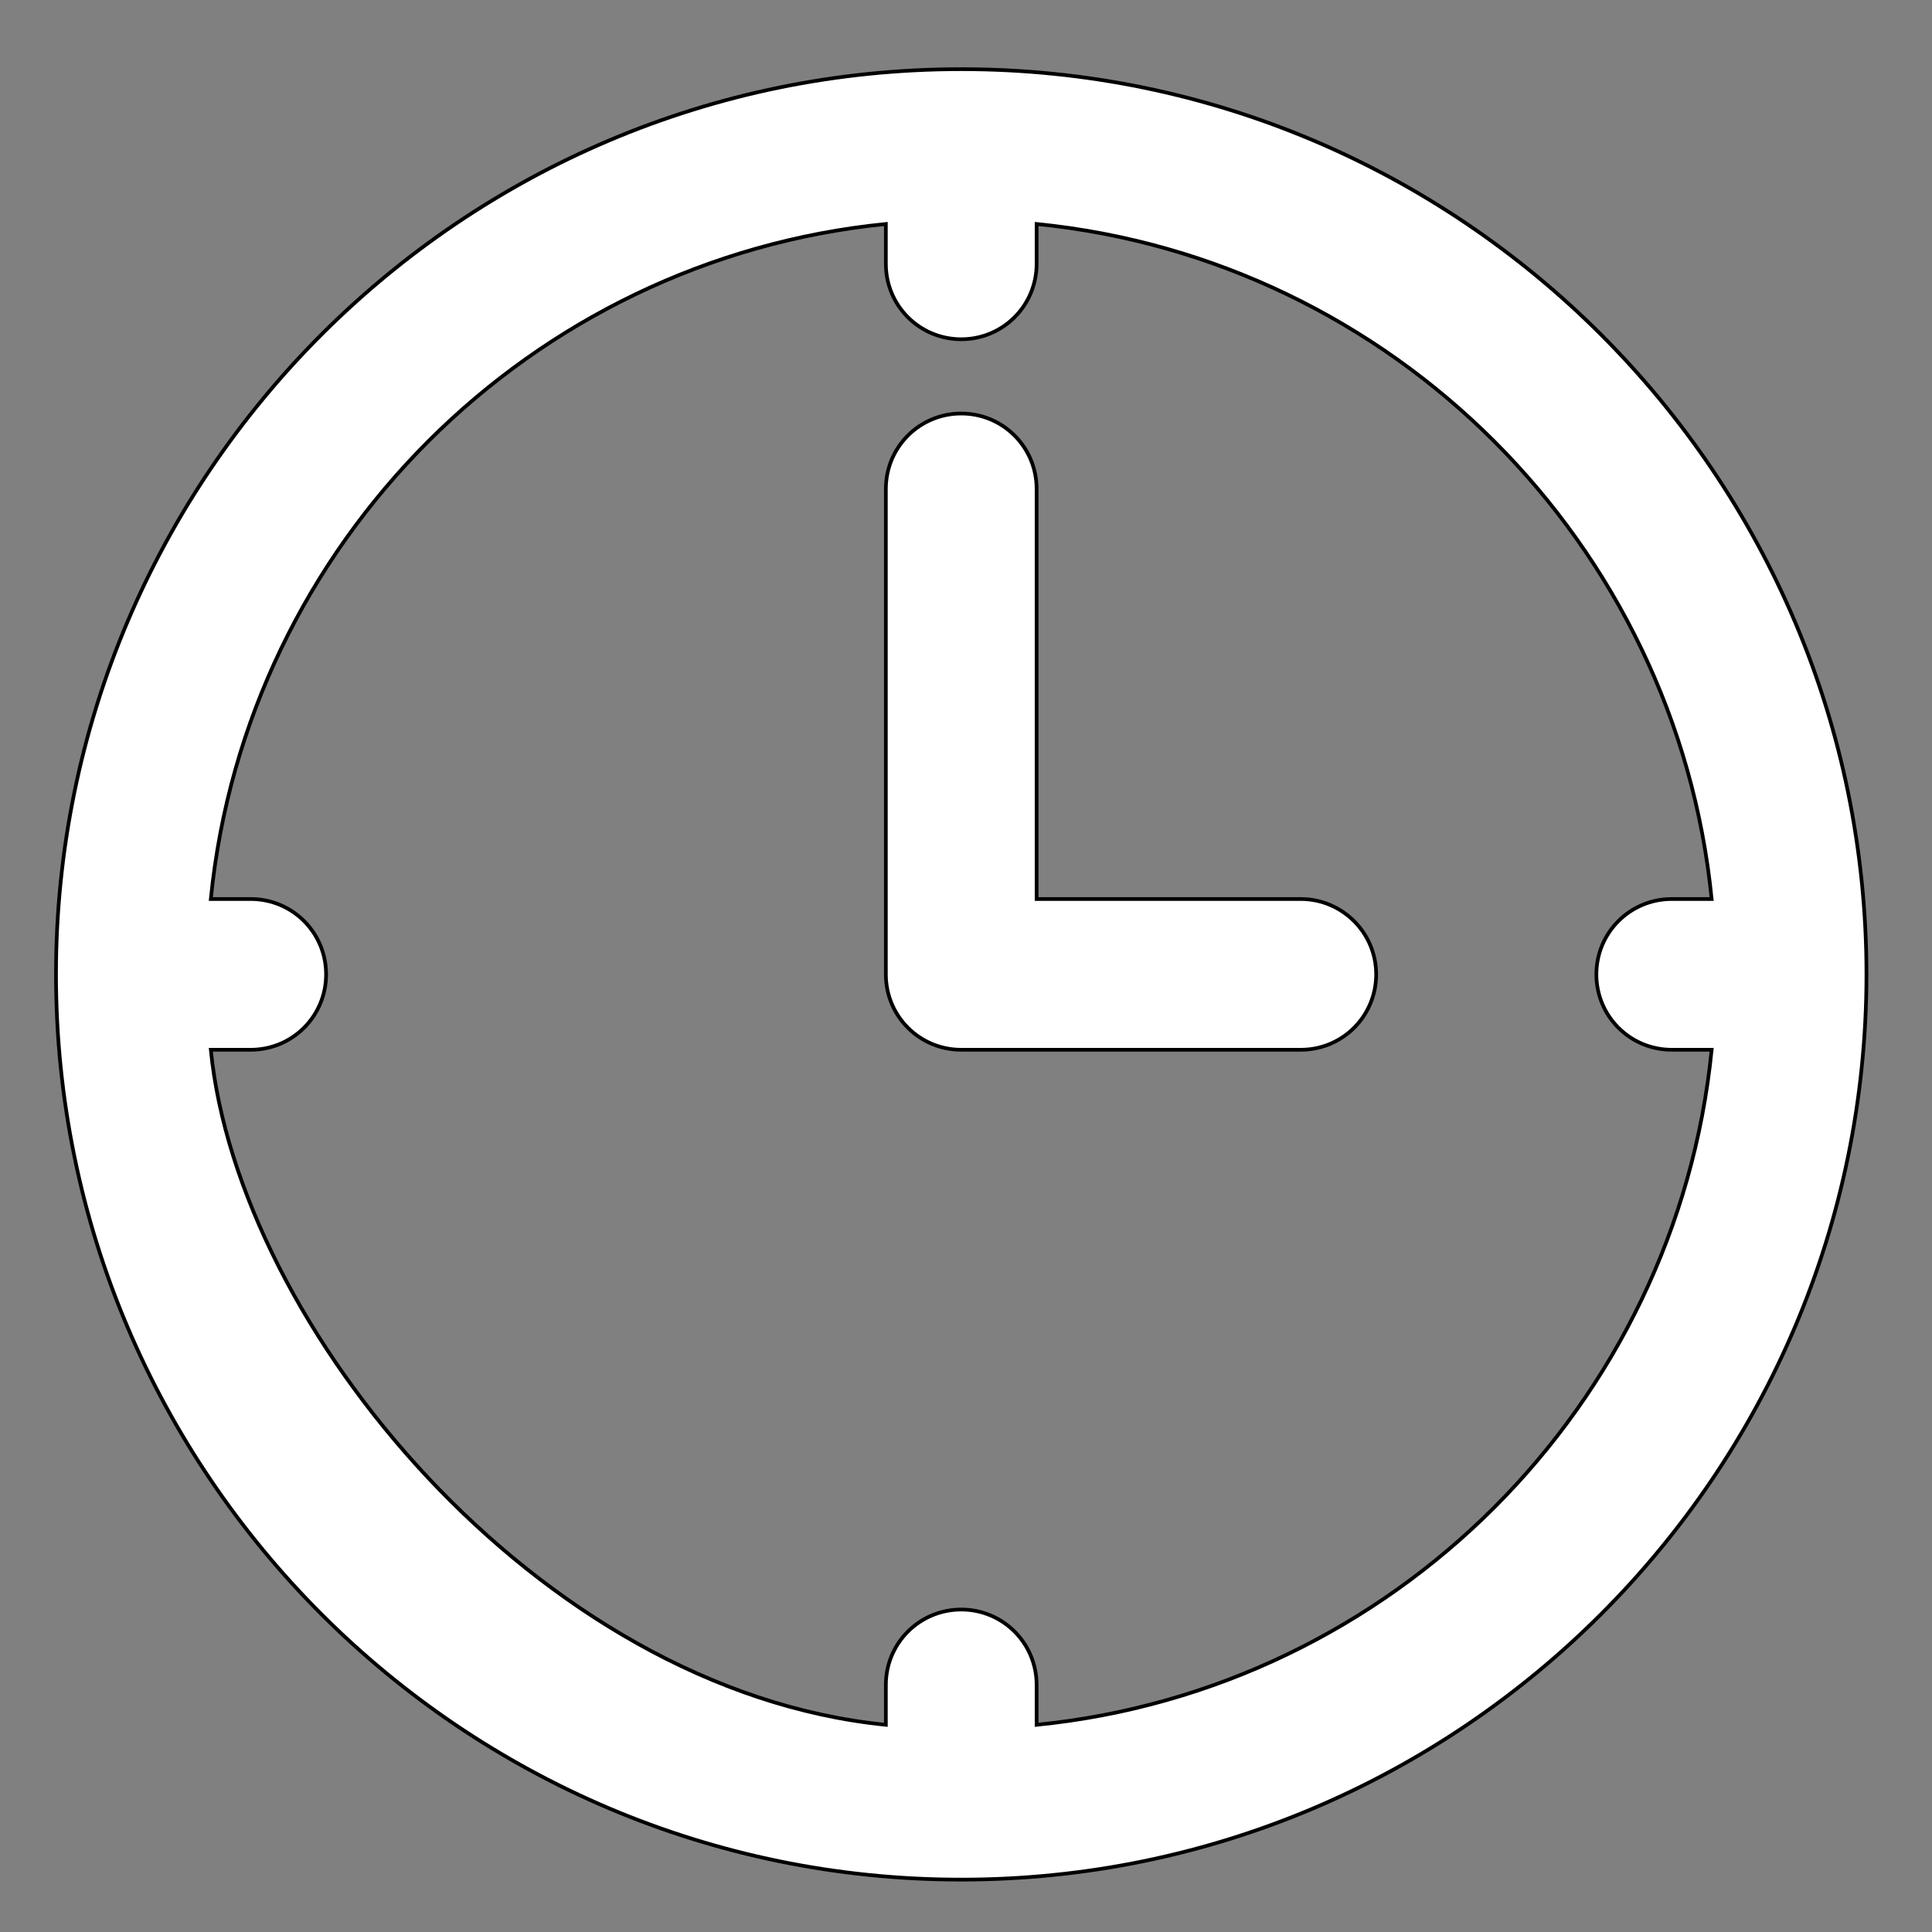 <?xml version="1.0" encoding="UTF-8" standalone="no"?>
<svg
   xmlns:dc="http://purl.org/dc/elements/1.1/"
   xmlns:cc="http://creativecommons.org/ns#"
   xmlns:rdf="http://www.w3.org/1999/02/22-rdf-syntax-ns#"
   xmlns:svg="http://www.w3.org/2000/svg"
   xmlns="http://www.w3.org/2000/svg"
   xmlns:sodipodi="http://sodipodi.sourceforge.net/DTD/sodipodi-0.dtd"
   xmlns:inkscape="http://www.inkscape.org/namespaces/inkscape"
   version="1.1"
   id="svg3664"
   width="522.894"
   height="522.894"
   viewBox="0 0 522.894 522.894"
   sodipodi:docname="candidate.svg"
   inkscape:version="1.0.1 (3bc2e813f5, 2020-09-07)"
   inkscape:export-filename="C:\Users\Behnam\Dropbox (Politecnico Di Torino Studenti)\Code\js\Node\Se2project\PULSeBS\public\imgs\candidate.png"
   inkscape:export-xdpi="96"
   inkscape:export-ydpi="96">
  <rect x="0" y="0" width="522.894" height="522.894" fill="#808080" stroke="none"/>
  <defs
     id="defs3668" />
  <sodipodi:namedview
     pagecolor="#ffffff"
     bordercolor="#666666"
     borderopacity="1"
     objecttolerance="10"
     gridtolerance="10"
     guidetolerance="10"
     inkscape:pageopacity="0"
     inkscape:pageshadow="2"
     inkscape:window-width="1920"
     inkscape:window-height="1001"
     id="namedview3666"
     showgrid="false"
     inkscape:zoom="1.1224054"
     inkscape:cx="187.33662"
     inkscape:cy="340.92387"
     inkscape:window-x="-9"
     inkscape:window-y="-9"
     inkscape:window-maximized="1"
     inkscape:current-layer="g3672"
     inkscape:pagecheckerboard="true" />
  <g
     inkscape:groupmode="layer"
     inkscape:label="Image"
     id="g3672">
    <g
       id="g3815"
       transform="translate(4.156,7.719)"
       style="fill:#ffffff;stroke:#000000"
       inkscape:export-filename="C:\Users\Behnam\Dropbox (Politecnico Di Torino Studenti)\Code\js\Node\Se2project\PULSeBS\public\imgs\candidate.png"
       inkscape:export-xdpi="96"
       inkscape:export-ydpi="96">
      <path
         d="M 256,11 C 120.9,11 11,120.9 11,256 11,391.1 120.9,501 256,501 391.1,501 501,391.1 501,256 501,120.9 391.1,11 256,11 Z m 20.4,448.1 v -10.8 c 0,-11.3 -9.1,-20.4 -20.4,-20.4 -11.3,0 -20.4,9.1 -20.4,20.4 v 10.8 C 141.4,449.7 60.3,351.1 52.9,276.4 h 10.8 c 11.3,0 20.4,-9.1 20.4,-20.4 0,-11.3 -9.1,-20.4 -20.4,-20.4 H 52.9 C 62.5,139.3 139.3,62.5 235.6,52.9 v 10.8 c 0,11.3 9.1,20.4 20.4,20.4 11.3,0 20.4,-9.1 20.4,-20.4 V 52.9 c 96.3,9.6 173.1,86.4 182.7,182.7 h -10.8 c -11.3,0 -20.4,9.1 -20.4,20.4 0,11.3 9.1,20.4 20.4,20.4 h 10.8 c -9.6,96.3 -86.4,173.1 -182.7,182.7 z"
         id="path3811"
         style="fill:#ffffff;stroke:#000000" />
      <path
         d="m 347.9,235.6 h -71.5 v -111 c 0,-11.3 -9.1,-20.4 -20.4,-20.4 -11.3,0 -20.4,9.1 -20.4,20.4 V 256 c 0,11.3 9.1,20.4 20.4,20.4 h 91.9 c 11.3,0 20.4,-9.1 20.4,-20.4 0,-11.3 -9.2,-20.4 -20.4,-20.4 z"
         id="path3813"
         style="fill:#ffffff;stroke:#000000" />
    </g>
  </g>
</svg>
